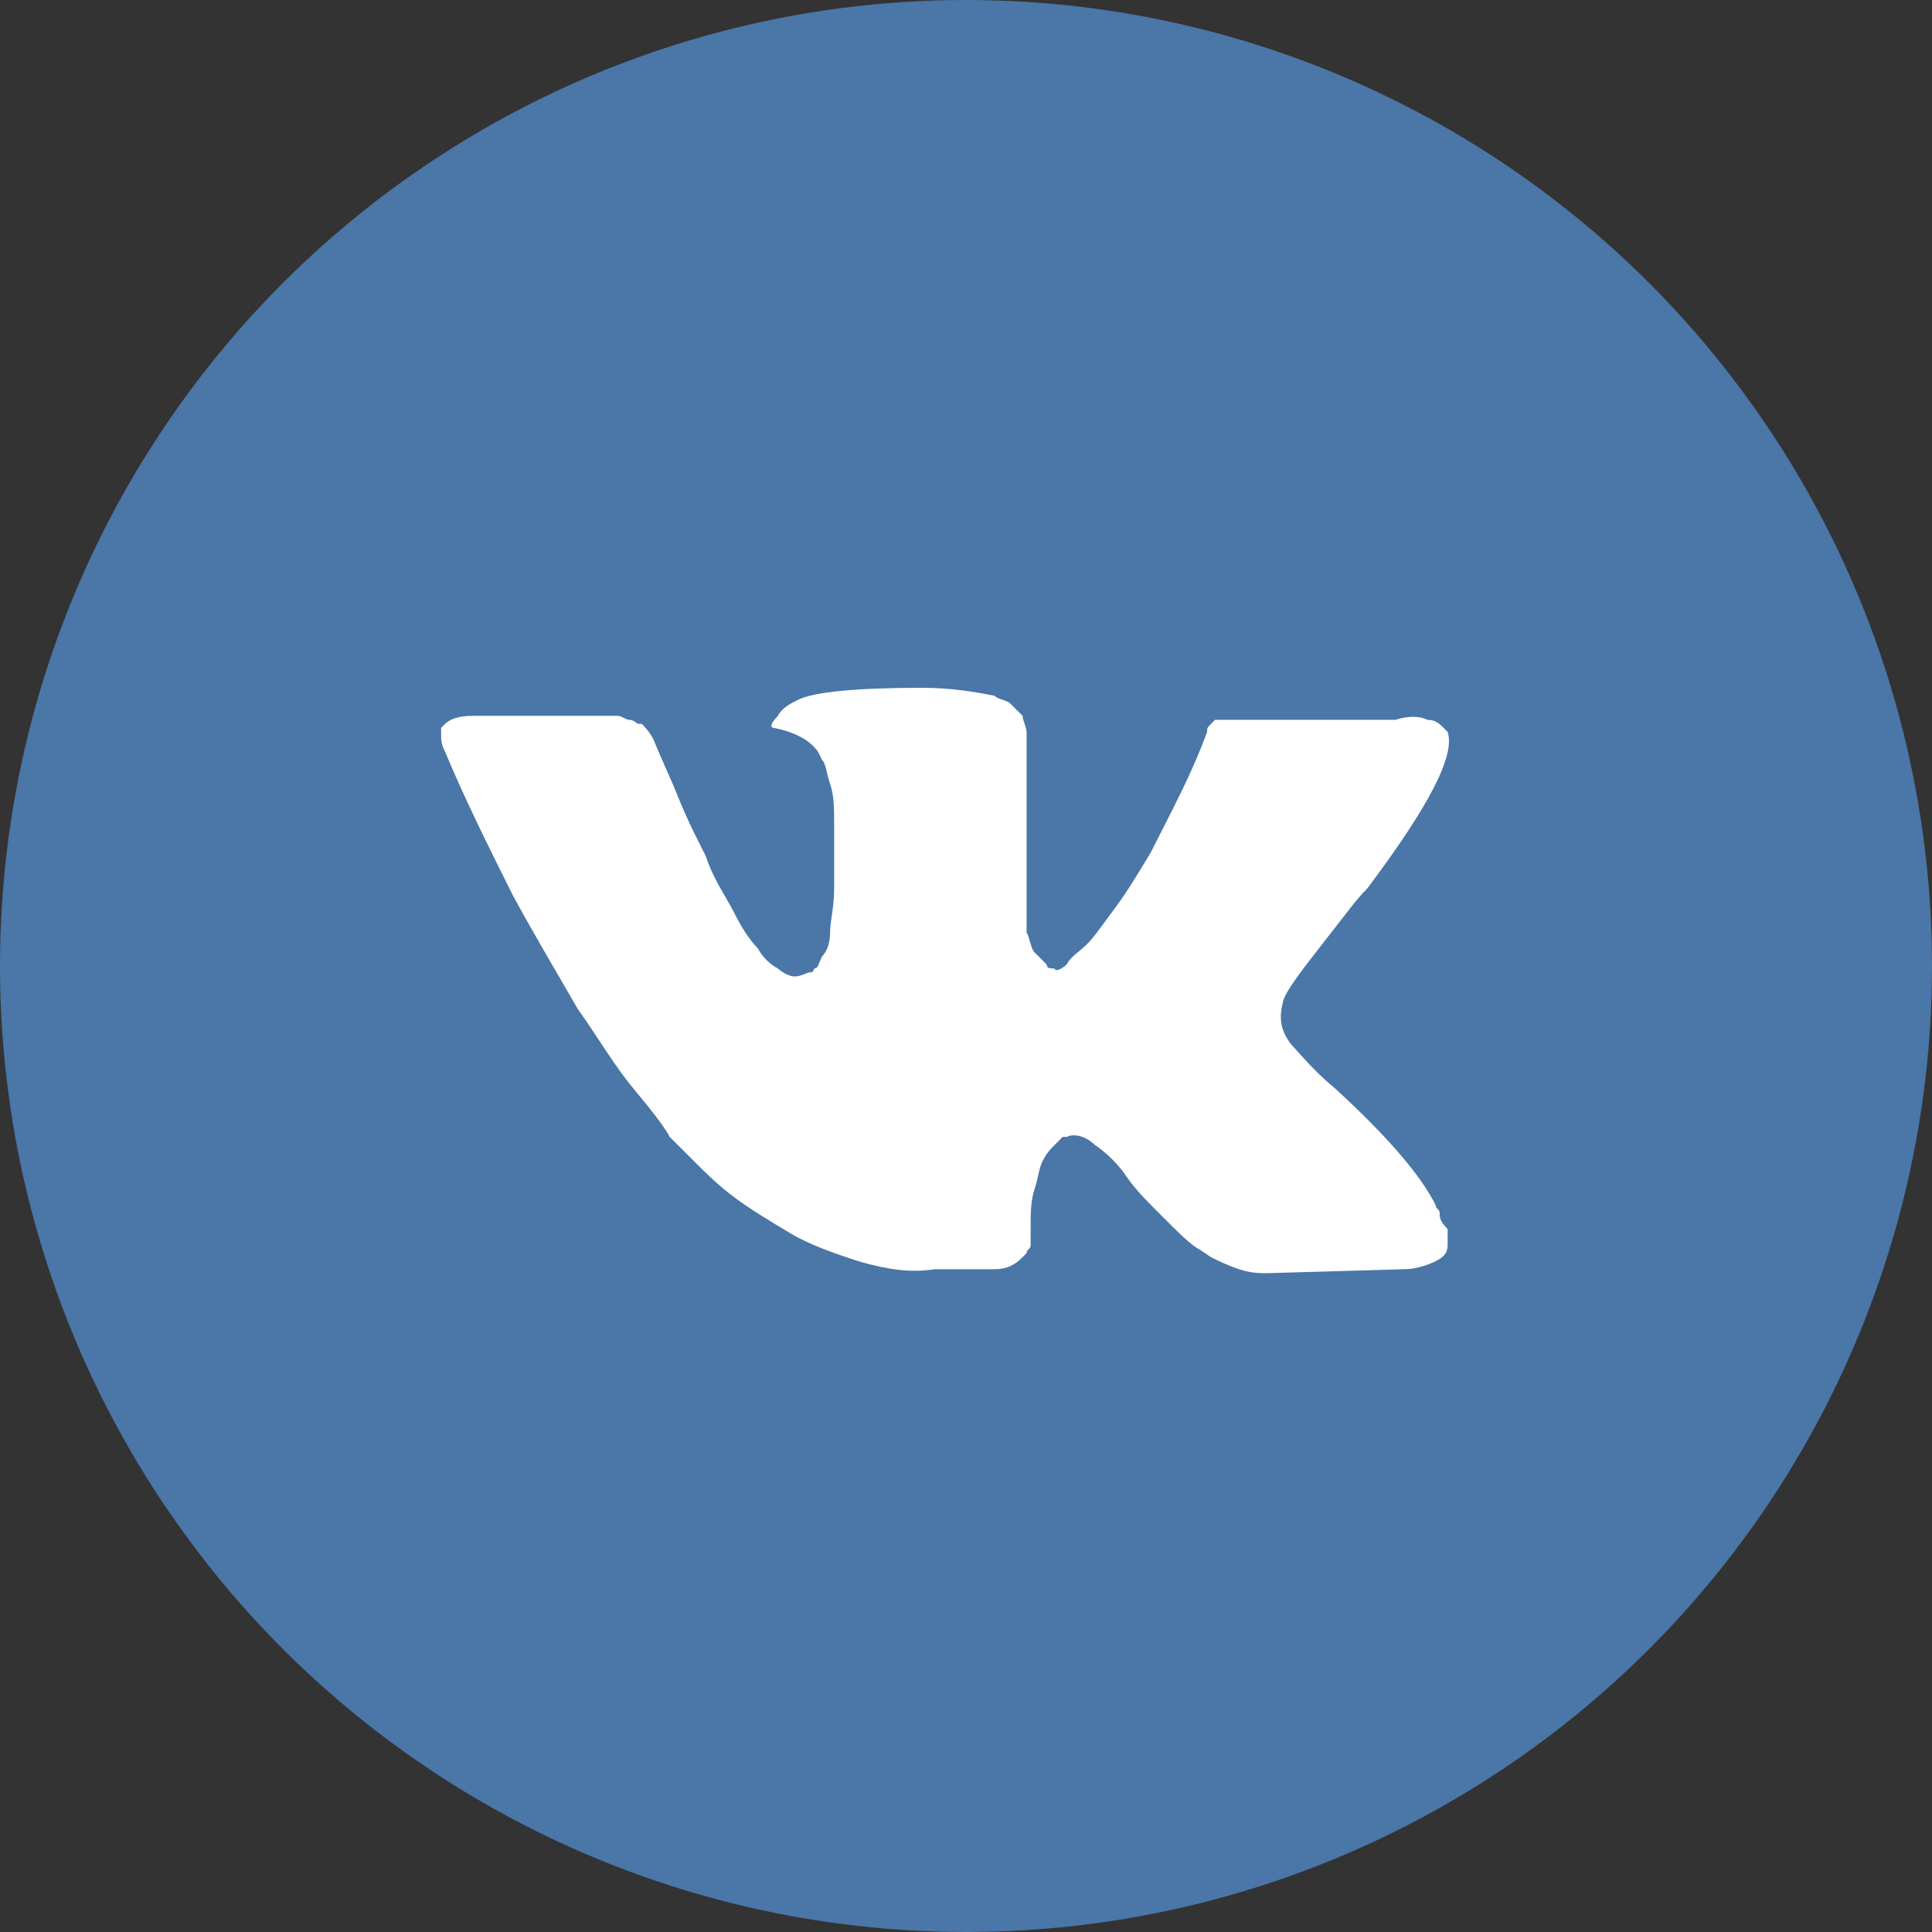 <svg width="24" height="24" viewBox="0 0 24 24" fill="none" xmlns="http://www.w3.org/2000/svg">
<rect x="0" y="0" width="24" height="24" fill="#333333" stroke="none"/>
<circle cx="12" cy="12" r="12" fill="#4A76A8"/>
<path d="M17.884 15.069C17.884 15.019 17.834 15.019 17.834 14.97C17.635 14.571 17.186 14.073 16.589 13.525C16.29 13.276 16.14 13.077 16.041 12.977C15.891 12.778 15.891 12.628 15.941 12.429C15.991 12.28 16.19 12.03 16.539 11.582C16.738 11.333 16.838 11.184 16.987 11.034C17.734 10.038 18.083 9.39 17.983 9.092L17.933 9.042C17.884 8.992 17.834 8.942 17.734 8.942C17.635 8.892 17.485 8.892 17.336 8.942H15.443C15.393 8.942 15.393 8.942 15.293 8.942C15.244 8.942 15.194 8.942 15.194 8.942H15.144H15.094L15.044 8.992C14.995 9.042 14.995 9.042 14.995 9.092C14.795 9.639 14.546 10.088 14.297 10.586C14.148 10.835 13.998 11.084 13.849 11.283C13.699 11.483 13.6 11.632 13.5 11.732C13.4 11.831 13.301 11.881 13.251 11.981C13.201 12.031 13.102 12.08 13.102 12.031C13.052 12.031 13.002 12.031 13.002 11.981C12.952 11.931 12.902 11.881 12.852 11.831C12.803 11.781 12.803 11.682 12.753 11.582C12.753 11.483 12.753 11.383 12.753 11.333C12.753 11.283 12.753 11.134 12.753 11.034C12.753 10.885 12.753 10.785 12.753 10.735C12.753 10.586 12.753 10.387 12.753 10.187C12.753 9.988 12.753 9.839 12.753 9.739C12.753 9.639 12.753 9.49 12.753 9.39C12.753 9.241 12.753 9.141 12.753 9.092C12.753 9.042 12.703 8.942 12.703 8.892C12.653 8.842 12.604 8.793 12.554 8.743C12.504 8.693 12.404 8.693 12.354 8.643C12.105 8.593 11.806 8.544 11.458 8.544C10.661 8.544 10.113 8.593 9.914 8.693C9.814 8.743 9.714 8.793 9.664 8.892C9.565 8.992 9.565 9.042 9.615 9.042C9.864 9.092 10.063 9.191 10.163 9.341L10.212 9.44C10.262 9.49 10.262 9.59 10.312 9.739C10.362 9.889 10.362 10.038 10.362 10.237C10.362 10.536 10.362 10.835 10.362 11.034C10.362 11.283 10.312 11.433 10.312 11.582C10.312 11.732 10.262 11.831 10.212 11.881C10.163 11.981 10.163 12.031 10.113 12.031C10.113 12.031 10.113 12.08 10.063 12.08C10.013 12.08 9.963 12.13 9.864 12.13C9.814 12.13 9.714 12.08 9.664 12.031C9.565 11.981 9.465 11.881 9.415 11.781C9.316 11.682 9.216 11.532 9.117 11.333C9.017 11.134 8.867 10.935 8.768 10.636L8.668 10.437C8.618 10.337 8.519 10.138 8.419 9.889C8.319 9.639 8.22 9.44 8.12 9.191C8.07 9.092 8.021 9.042 7.971 8.992H7.921C7.921 8.992 7.871 8.942 7.821 8.942C7.772 8.942 7.722 8.892 7.672 8.892H5.879C5.679 8.892 5.58 8.942 5.53 8.992L5.48 9.042C5.48 9.042 5.48 9.092 5.48 9.141C5.48 9.191 5.48 9.241 5.53 9.341C5.779 9.938 6.078 10.536 6.377 11.134C6.676 11.682 6.975 12.18 7.174 12.529C7.423 12.877 7.622 13.226 7.871 13.525C8.12 13.824 8.27 14.023 8.319 14.123C8.419 14.222 8.469 14.272 8.519 14.322L8.668 14.471C8.768 14.571 8.917 14.72 9.117 14.87C9.316 15.019 9.565 15.169 9.814 15.318C10.063 15.468 10.362 15.567 10.661 15.667C11.009 15.767 11.308 15.816 11.607 15.767H12.354C12.504 15.767 12.604 15.717 12.703 15.617L12.753 15.567C12.753 15.518 12.803 15.518 12.803 15.468C12.803 15.418 12.803 15.368 12.803 15.268C12.803 15.069 12.803 14.92 12.852 14.77C12.902 14.621 12.902 14.521 12.952 14.422C13.002 14.322 13.052 14.272 13.102 14.222C13.151 14.172 13.201 14.123 13.201 14.123H13.251C13.351 14.073 13.5 14.123 13.6 14.222C13.749 14.322 13.899 14.471 13.998 14.621C14.098 14.77 14.247 14.92 14.447 15.119C14.646 15.318 14.795 15.468 14.895 15.518L15.044 15.617C15.144 15.667 15.244 15.717 15.393 15.767C15.543 15.816 15.642 15.816 15.742 15.816L17.435 15.767C17.585 15.767 17.734 15.717 17.834 15.667C17.933 15.617 17.983 15.567 17.983 15.468C17.983 15.418 17.983 15.318 17.983 15.268C17.884 15.169 17.884 15.119 17.884 15.069Z" fill="white"/>
</svg>
